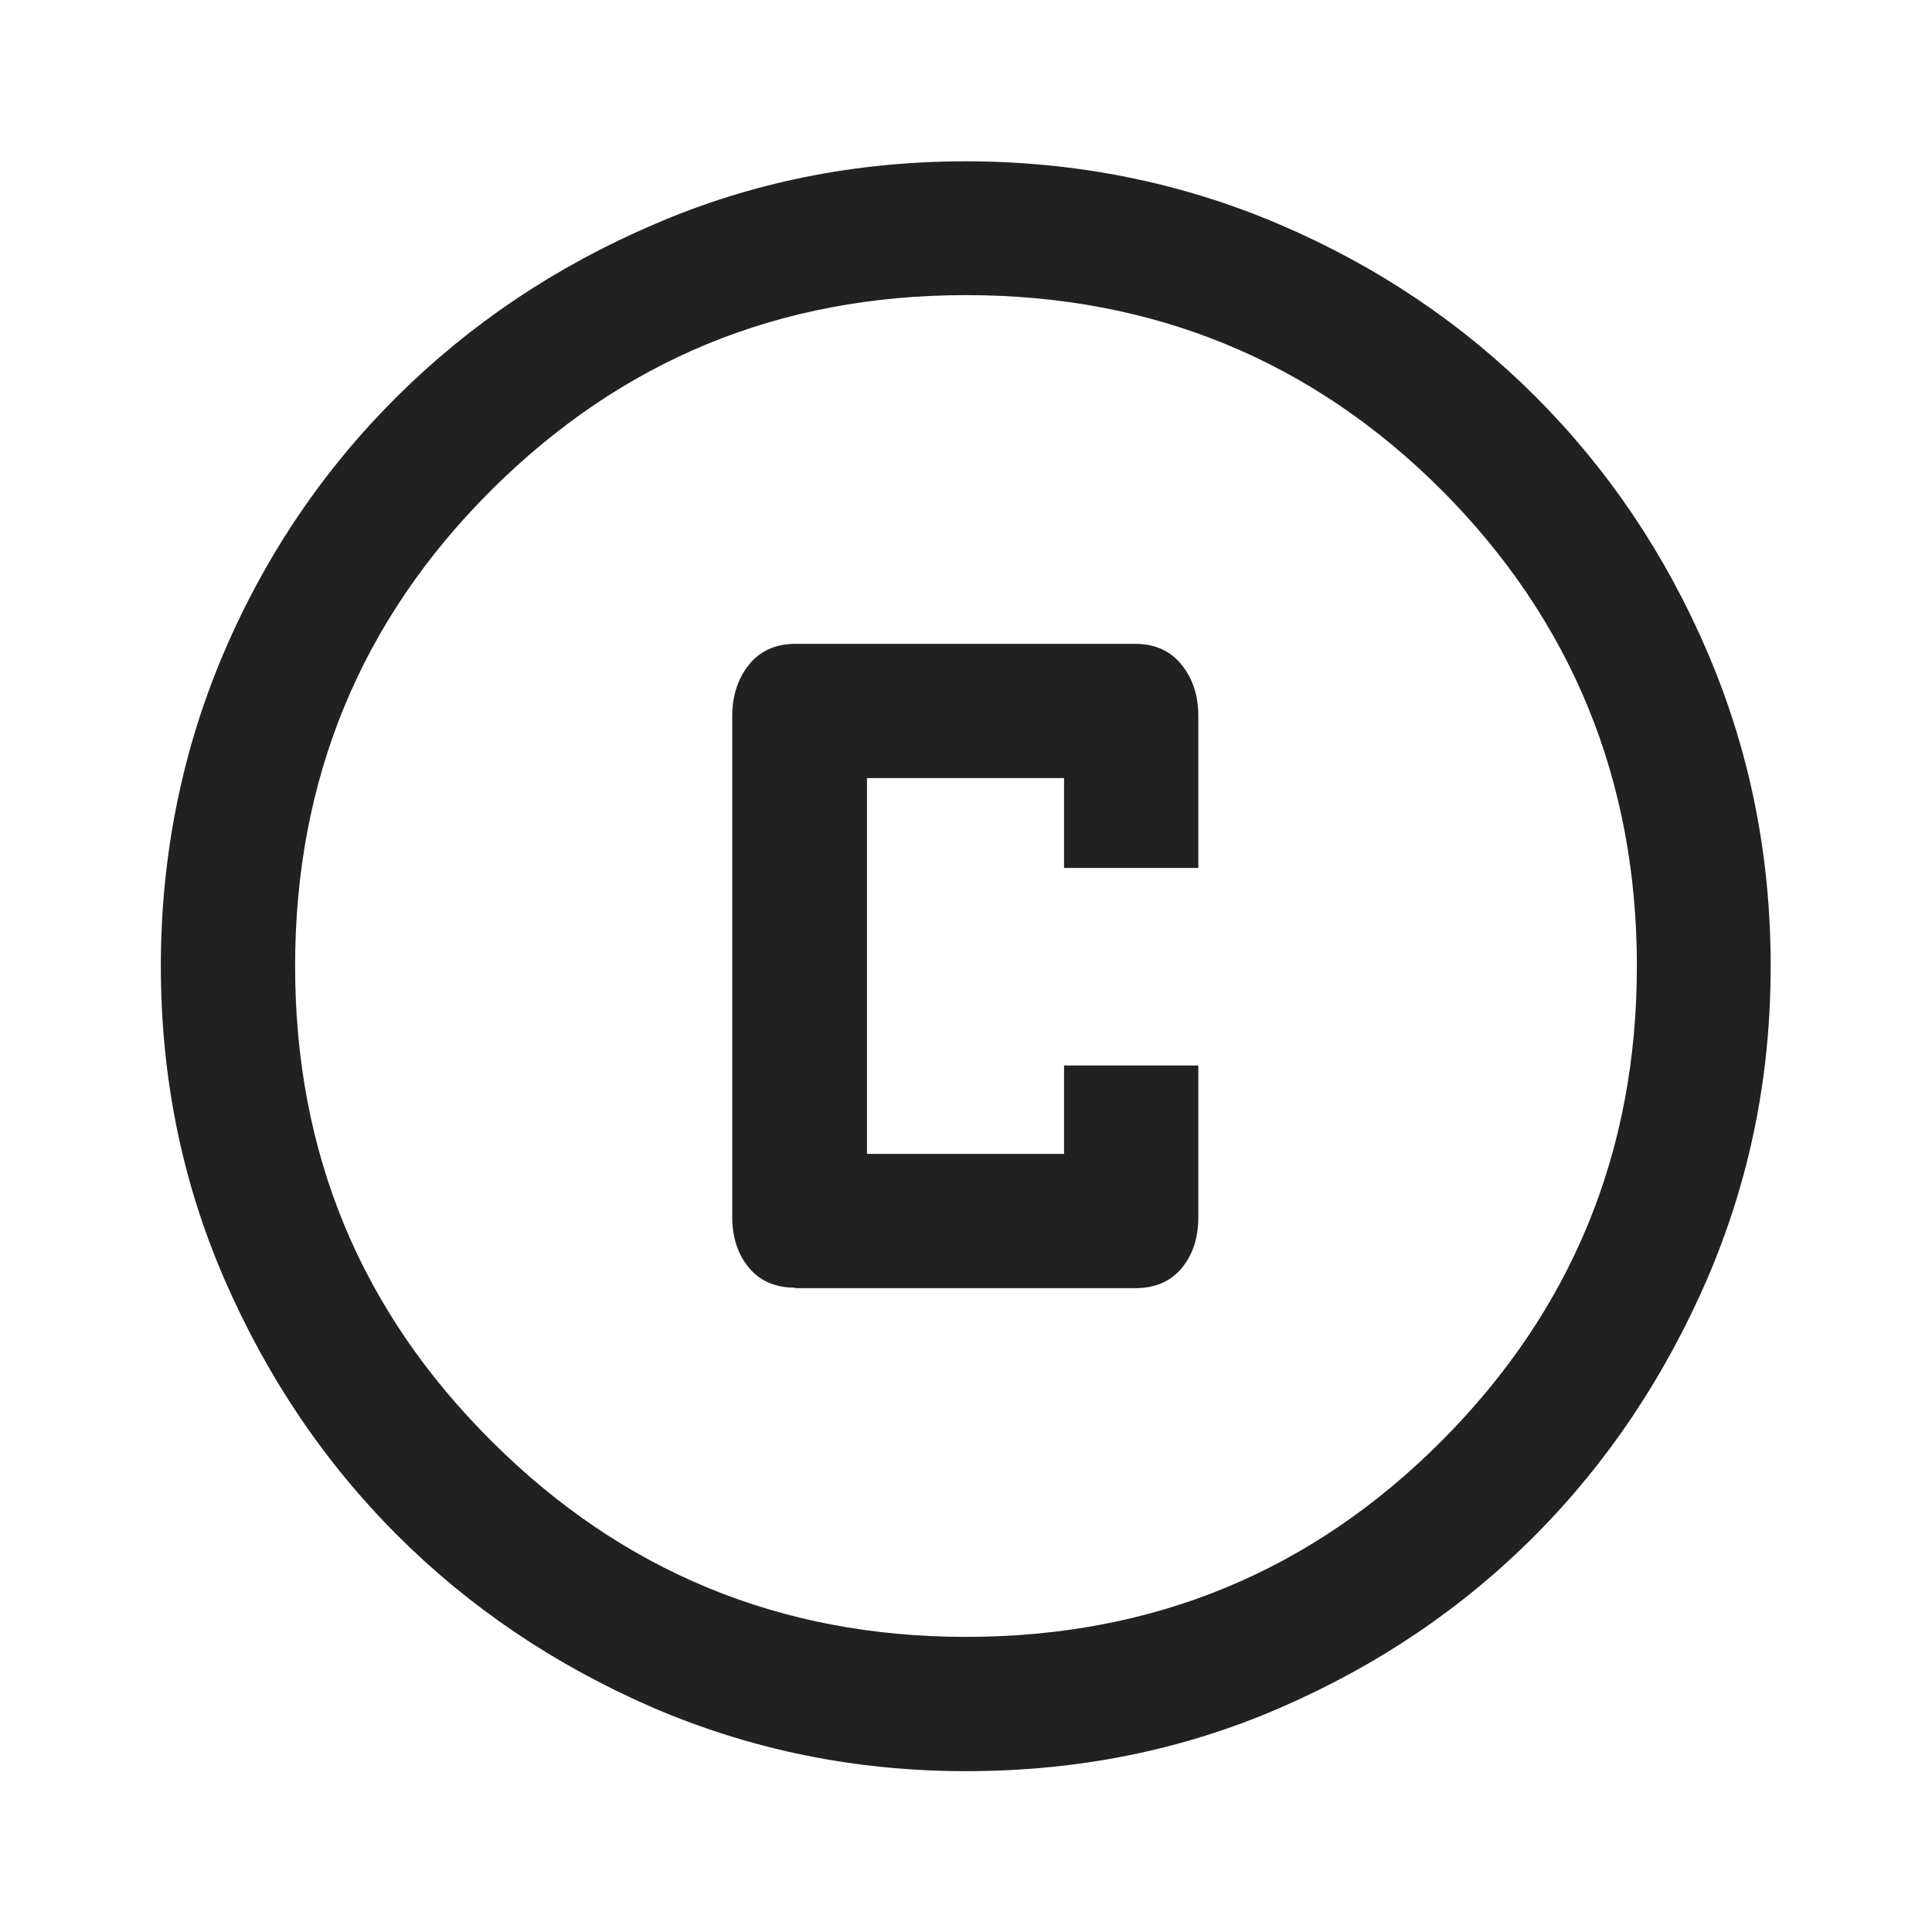 <?xml version="1.0" encoding="UTF-8"?><svg id="_圖層_1" xmlns="http://www.w3.org/2000/svg" viewBox="0 0 40 40"><defs><style>.cls-1{fill:#212121;}</style></defs><path class="cls-1" d="M16.47,26.67h7.03c.42,0,.74-.14.97-.42.23-.28.34-.63.34-1.05v-3.14h-2.78v1.83h-4.08v-7.78h4.08v1.86h2.78v-3.14c0-.42-.11-.77-.34-1.06-.23-.29-.55-.44-.97-.44h-7.03c-.42,0-.74.15-.97.44-.23.29-.34.65-.34,1.06v10.36c0,.42.11.77.34,1.05.23.28.55.42.96.42ZM20,36.67c-2.29,0-4.44-.44-6.47-1.31-2.03-.88-3.8-2.07-5.31-3.58-1.51-1.51-2.7-3.28-3.58-5.31s-1.31-4.19-1.31-6.47.44-4.47,1.31-6.5,2.07-3.79,3.58-5.29c1.51-1.5,3.28-2.69,5.31-3.56,2.03-.88,4.19-1.31,6.47-1.31s4.47.44,6.5,1.31,3.79,2.06,5.29,3.56,2.69,3.26,3.56,5.29,1.31,4.19,1.31,6.5-.44,4.44-1.31,6.47c-.88,2.03-2.06,3.8-3.56,5.31-1.5,1.51-3.26,2.7-5.29,3.58s-4.19,1.31-6.5,1.31ZM20,33.89c3.87,0,7.15-1.35,9.85-4.06,2.69-2.7,4.04-5.98,4.04-9.83s-1.35-7.15-4.04-9.85c-2.69-2.69-5.98-4.04-9.85-4.04s-7.13,1.35-9.83,4.04c-2.7,2.69-4.06,5.98-4.06,9.85s1.35,7.13,4.06,9.83c2.7,2.7,5.98,4.06,9.83,4.06Z"/></svg>